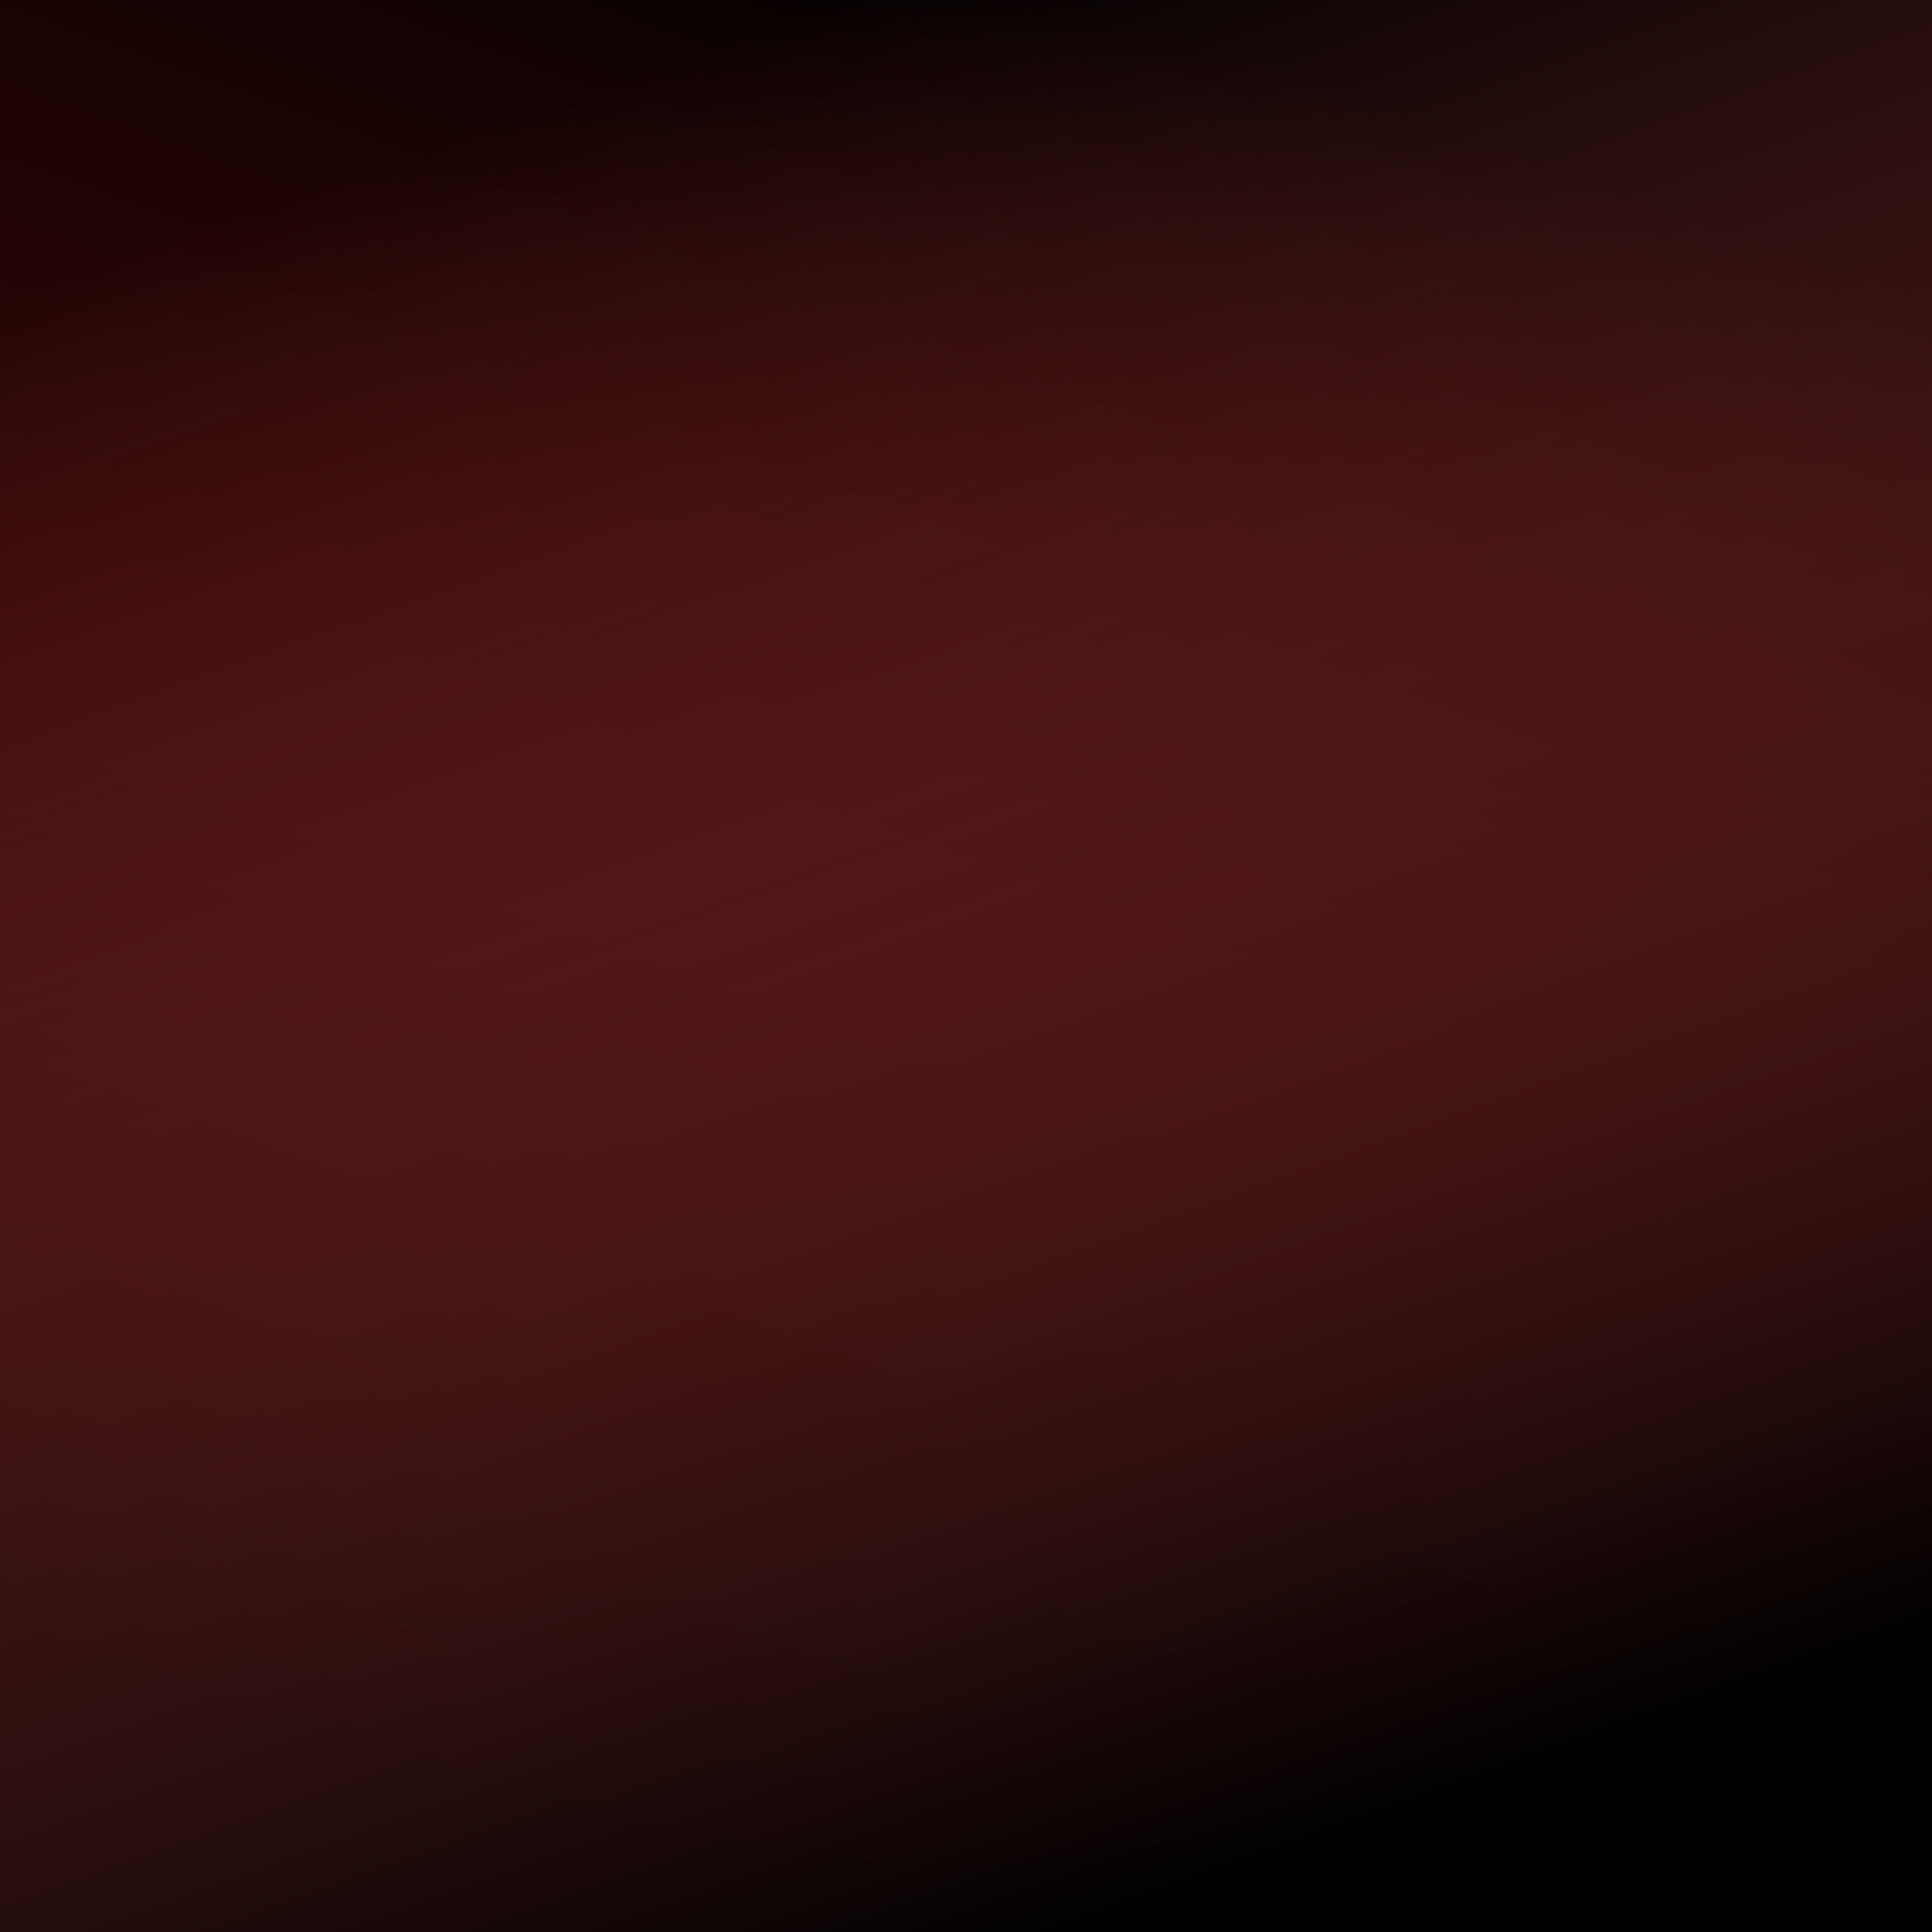 <svg xmlns="http://www.w3.org/2000/svg" version="1.1" xmlns:xlink="http://www.w3.org/1999/xlink"
  xmlns:svgjs="http://svgjs.dev/svgjs" viewBox="0 0 700 700" width="700" height="700">
  <defs>
    <linearGradient gradientTransform="rotate(-199, 0.5, 0.5)" x1="50%" y1="0%" x2="50%" y2="100%"
      id="gggrain-gradient2">
      <stop stop-color="hsla(23, 17%, 15%, 1.00)" stop-opacity="1" offset="-0%"></stop>
      <stop stop-color="rgba(235,78,78,0)" stop-opacity="0" offset="100%"></stop>
    </linearGradient>
    <linearGradient gradientTransform="rotate(199, 0.5, 0.5)" x1="50%" y1="0%" x2="50%" y2="100%"
      id="gggrain-gradient3">
      <stop stop-color="hsl(19, 7%, 22%)" stop-opacity="1"></stop>
      <stop stop-color="rgba(164,22,22,0)" stop-opacity="0" offset="100%"></stop>
    </linearGradient>
    <filter id="gggrain-filter" x="-20%" y="-20%" width="140%" height="140%" filterUnits="objectBoundingBox"
      primitiveUnits="userSpaceOnUse" color-interpolation-filters="sRGB">
      <feTurbulence type="fractalNoise" baseFrequency="0.64" numOctaves="2" seed="2" stitchTiles="stitch" x="0%" y="0%"
        width="100%" height="100%" result="turbulence"></feTurbulence>
      <feColorMatrix type="saturate" values="0" x="0%" y="0%" width="100%" height="100%" in="turbulence"
        result="colormatrix"></feColorMatrix>
      <feComponentTransfer x="0%" y="0%" width="100%" height="100%" in="colormatrix" result="componentTransfer">
        <feFuncR type="linear" slope="3"></feFuncR>
        <feFuncG type="linear" slope="3"></feFuncG>
        <feFuncB type="linear" slope="3"></feFuncB>
      </feComponentTransfer>
      <feColorMatrix x="0%" y="0%" width="100%" height="100%" in="componentTransfer" result="colormatrix2" type="matrix"
        values="1 0 0 0 0
          0 1 0 0 0
          0 0 1 0 0
          0 0 0 25 -17"></feColorMatrix>
    </filter>
  </defs>
  <g>
    <rect width="100%" height="100%" fill="hsl(0, 13%, 24%)"></rect>
    <rect width="100%" height="100%" fill="url(#gggrain-gradient3)"></rect>
    <rect width="100%" height="100%" fill="url(#gggrain-gradient2)"></rect>
    <rect width="100%" height="100%" fill="transparent" filter="url(#gggrain-filter)" opacity="0.54"
      style="mix-blend-mode: soft-light"></rect>
  </g>
</svg>